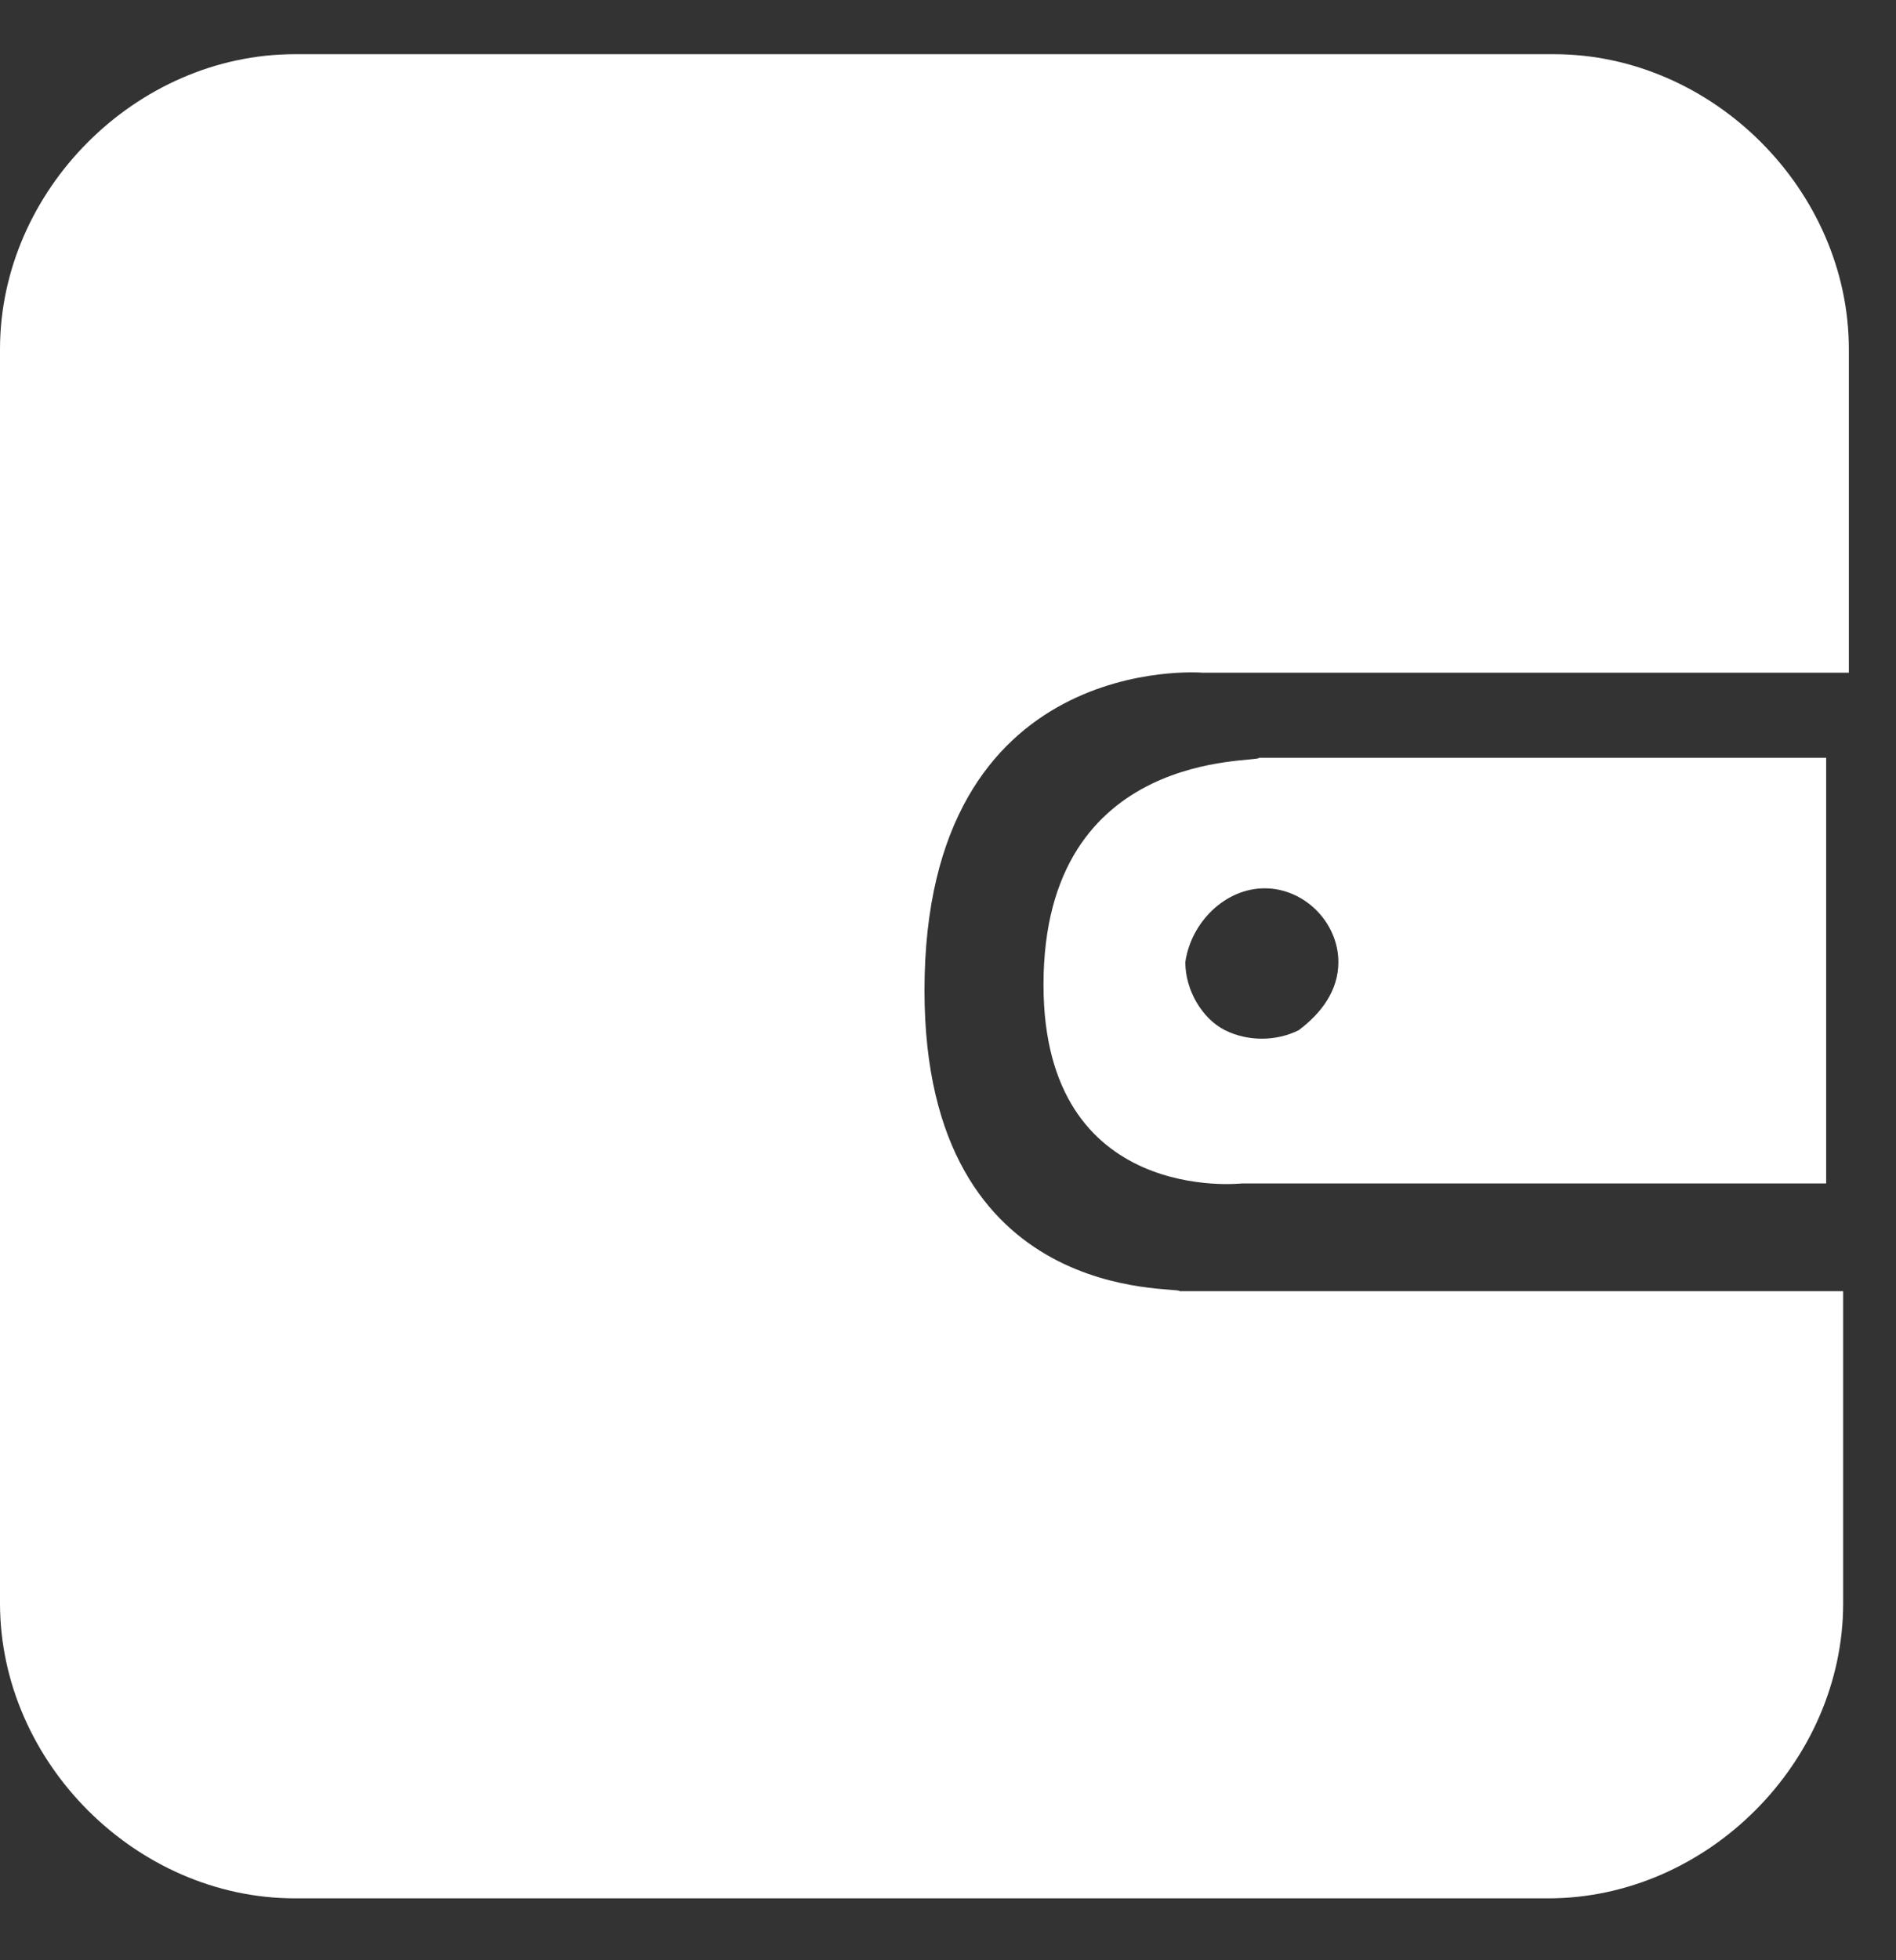 <?xml version="1.0" encoding="UTF-8"?>
<svg width="30px" height="31px" viewBox="0 0 30 31" version="1.1" xmlns="http://www.w3.org/2000/svg" xmlns:xlink="http://www.w3.org/1999/xlink">
    <rect x="0" y="0" width="30" height="31" fill="#333333" stroke="none"/>
    <!-- Generator: Sketch 52.1 (67048) - http://www.bohemiancoding.com/sketch -->
    <title>group_6_slice</title>
    <desc>Created with Sketch.</desc>
    <g id="Page-1" stroke="none" stroke-width="1" fill="none" fill-rule="evenodd">
        <g id="Artboard" transform="translate(-10, -10)" fill="#FFFFFF">
            <g id="Group-6" transform="translate(10, 10)">
                <path d="M29.254,5.523 C29.254,3.011 27.1,0.857 24.588,0.857 L4.666,0.857 C2.154,0.857 0,3.011 0,5.523 L0,25.354 C0,27.867 2.154,30.021 4.666,30.021 L24.498,30.021 C27.011,30.021 29.164,27.867 29.164,25.354 L29.164,20.419 L18.665,20.419 C18.665,20.33 14.628,20.689 14.628,15.663 C14.628,10.28 19.023,10.638 19.023,10.638 L29.254,10.638 L29.254,5.523 Z" id="Fill-1"></path>
                <path d="M20.011,14.048 C20.639,14.048 21.177,14.587 21.177,15.215 C21.177,15.663 20.909,16.022 20.549,16.292 C20.19,16.471 19.742,16.471 19.383,16.292 C19.024,16.112 18.755,15.663 18.755,15.215 C18.845,14.587 19.383,14.048 20.011,14.048 M16.511,15.574 C16.511,19.073 19.652,18.715 19.652,18.715 L28.895,18.715 L28.895,11.984 L19.922,11.984 C19.922,12.074 16.511,11.804 16.511,15.574" id="Fill-4"></path>
            </g>
        </g>
    </g>
</svg>